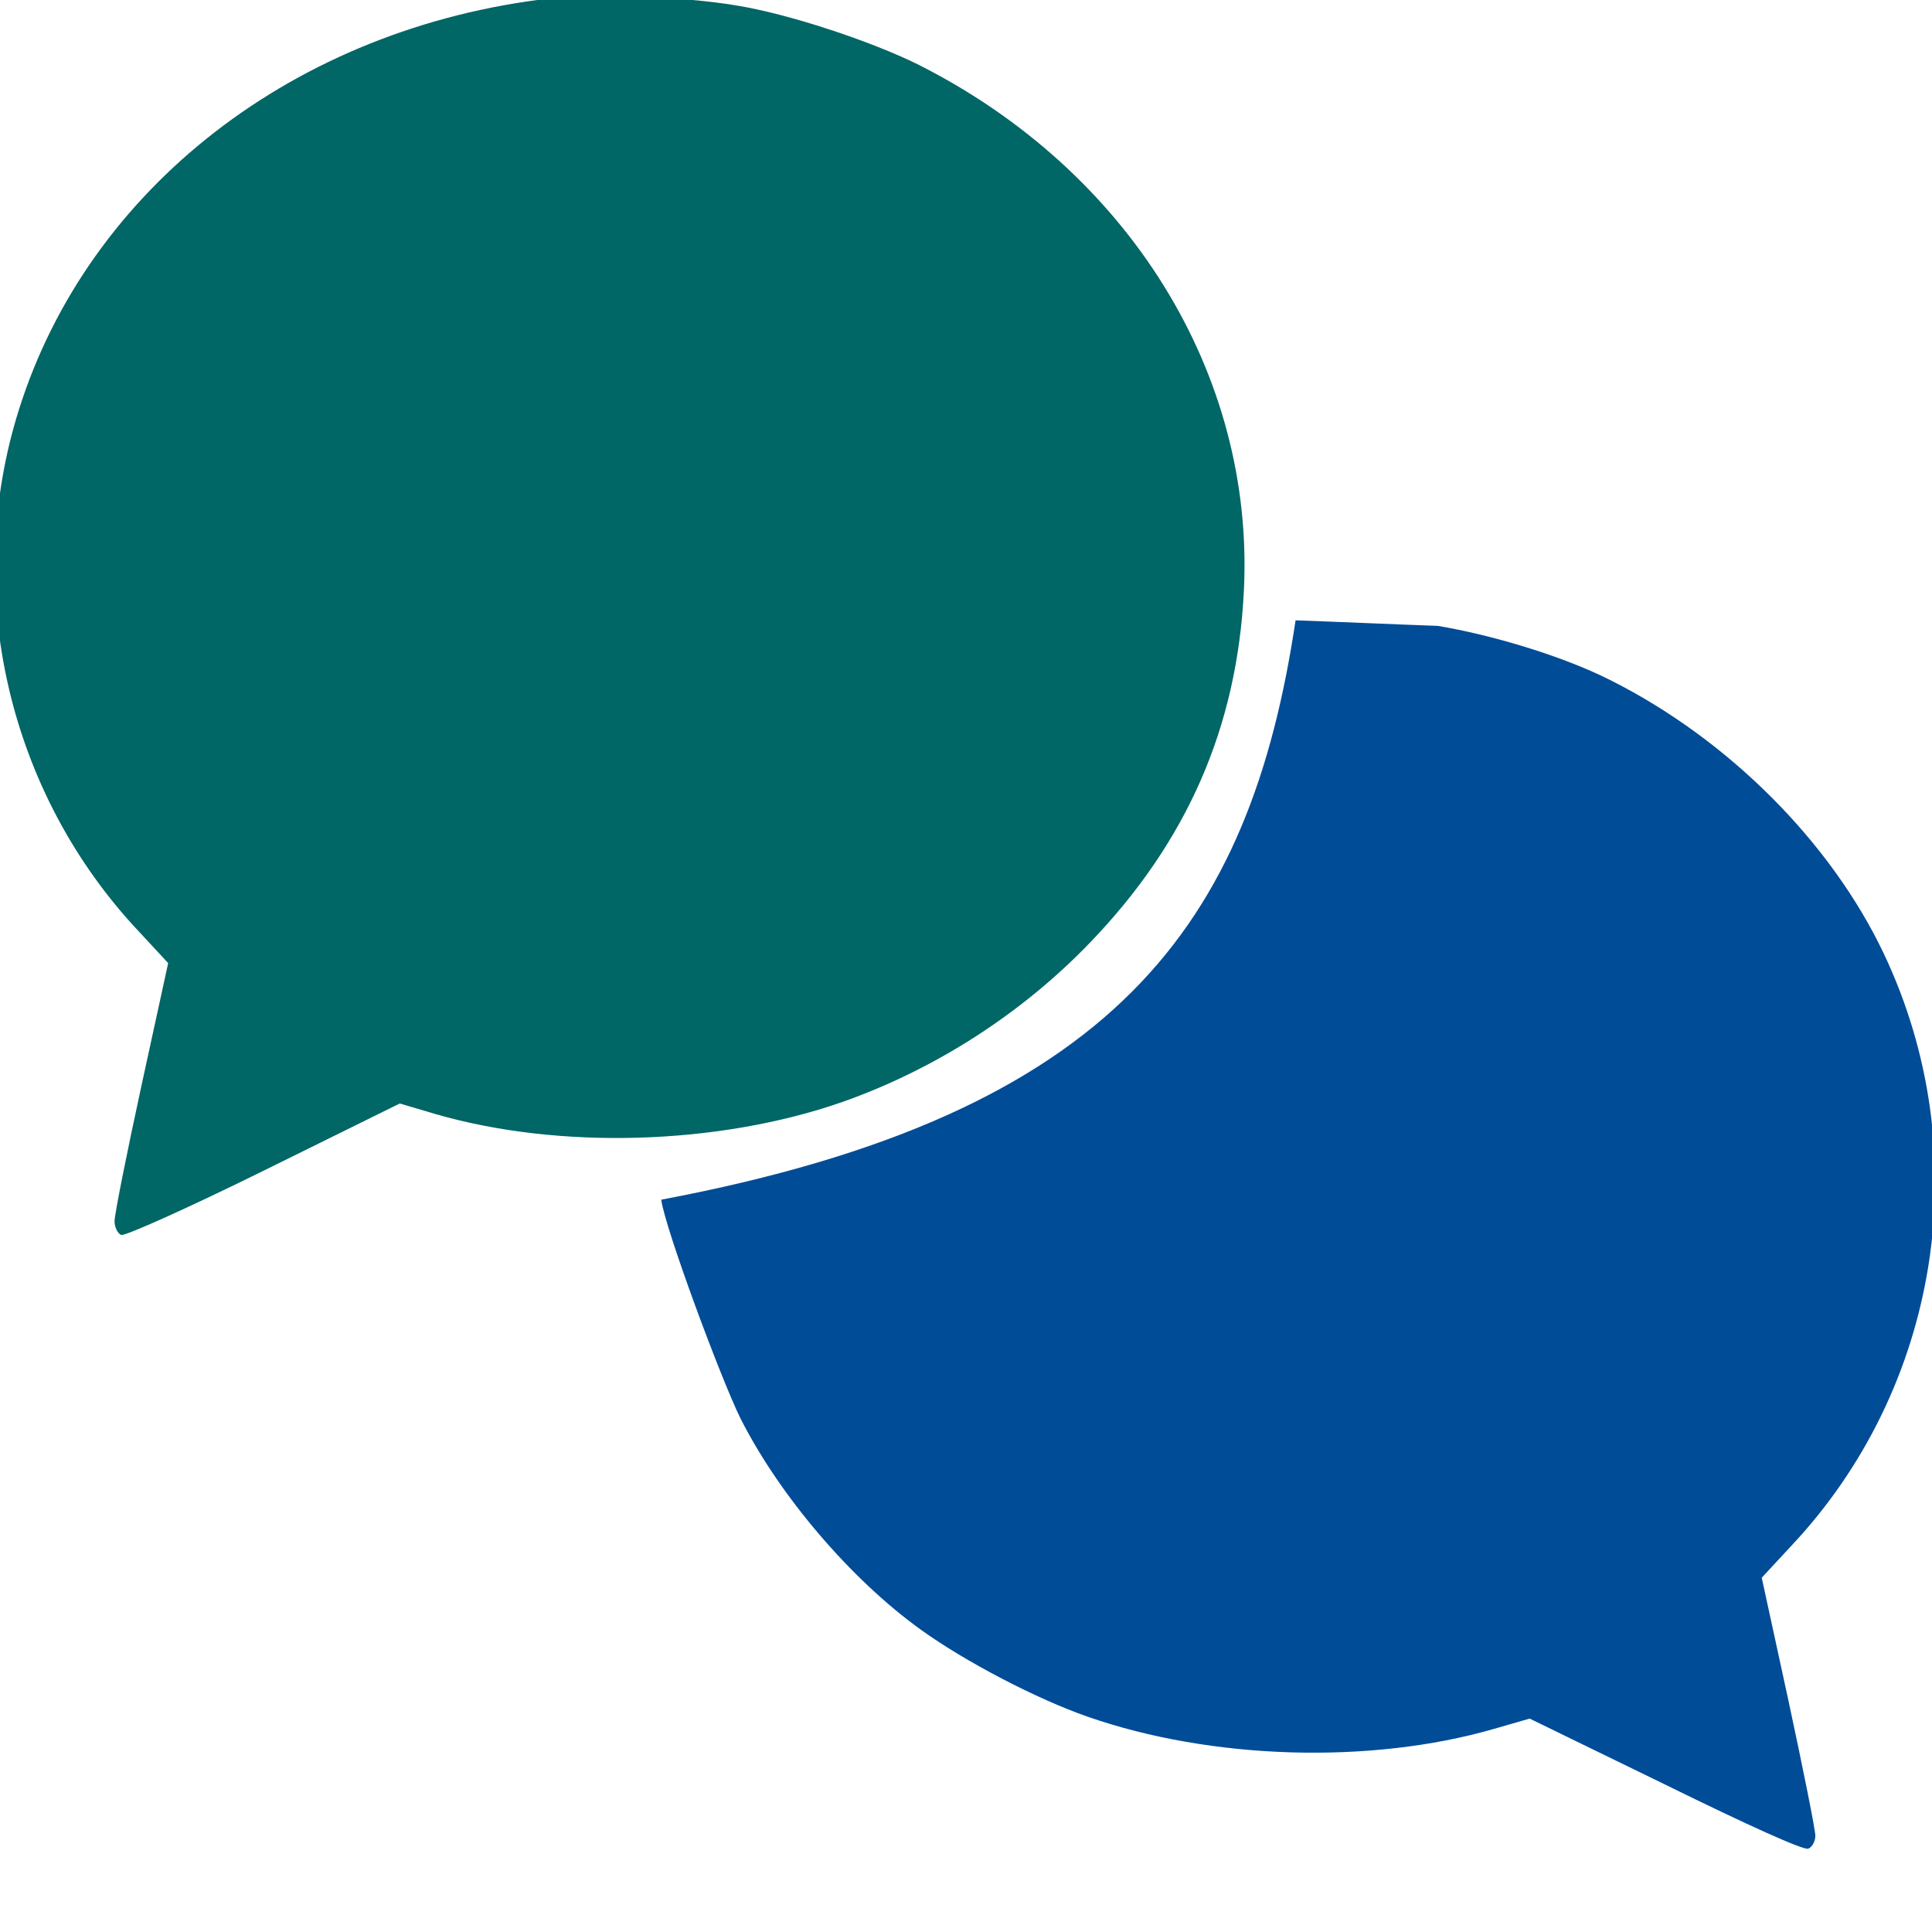 <?xml version="1.0" encoding="UTF-8" standalone="no"?>
<svg
   width="24"
   height="24"
   viewBox="0 0 24 24"
   preserveAspectRatio="xMinYMid meet"
   overflow="visible"
   id="svg2"
   version="1.1"
   inkscape:version="1.2.2 (b0a84865, 2022-12-01)"
   sodipodi:docname="icon.svg"
   inkscape:export-filename="icon.png"
   inkscape:export-xdpi="300"
   inkscape:export-ydpi="300"
   xmlns:inkscape="http://www.inkscape.org/namespaces/inkscape"
   xmlns:sodipodi="http://sodipodi.sourceforge.net/DTD/sodipodi-0.dtd"
   xmlns="http://www.w3.org/2000/svg"
   xmlns:svg="http://www.w3.org/2000/svg"
   xmlns:rdf="http://www.w3.org/1999/02/22-rdf-syntax-ns#"
   xmlns:cc="http://creativecommons.org/ns#"
   xmlns:dc="http://purl.org/dc/elements/1.1/">
  <defs
     id="defs76" />
  <sodipodi:namedview
     pagecolor="#ffffff"
     bordercolor="#666666"
     borderopacity="1"
     objecttolerance="10"
     gridtolerance="10"
     guidetolerance="10"
     inkscape:pageopacity="0"
     inkscape:pageshadow="2"
     inkscape:window-width="1309"
     inkscape:window-height="484"
     id="namedview74"
     showgrid="false"
     inkscape:zoom="13.906433"
     inkscape:cx="7.9100083"
     inkscape:cy="12.08074"
     inkscape:window-x="0"
     inkscape:window-y="25"
     inkscape:window-maximized="0"
     inkscape:current-layer="svg2"
     inkscape:showpageshadow="2"
     inkscape:pagecheckerboard="0"
     inkscape:deskcolor="#d1d1d1" />
  <linearGradient
     id="a"
     gradientUnits="userSpaceOnUse"
     x1="11.957"
     x2="11.957"
     y2="24">
    <stop
       offset="0"
       stop-color="#95BFF8"
       id="stop5" />
    <stop
       offset=".557"
       stop-color="#84ADEF"
       id="stop7" />
    <stop
       offset="1"
       stop-color="#7CA4EB"
       id="stop9" />
  </linearGradient>
  <linearGradient
     id="b"
     gradientUnits="userSpaceOnUse"
     x1="11.957"
     y1="1"
     x2="11.957"
     y2="23">
    <stop
       offset="0"
       stop-color="#E7F4FC"
       id="stop14" />
    <stop
       offset="1"
       stop-color="#DEEFFC"
       id="stop16" />
  </linearGradient>
  <linearGradient
     id="c"
     gradientUnits="userSpaceOnUse"
     x1="11.957"
     y1="2"
     x2="11.957"
     y2="22">
    <stop
       offset="0"
       stop-color="#CEE9F9"
       id="stop21" />
    <stop
       offset="1"
       stop-color="#BBDFF8"
       id="stop23" />
  </linearGradient>
  <linearGradient
     id="d"
     gradientUnits="userSpaceOnUse"
     x1="17.202"
     x2="17.202"
     y2="9.359">
    <stop
       offset="0"
       stop-color="#95BFF8"
       id="stop28" />
    <stop
       offset=".557"
       stop-color="#84ADEF"
       id="stop30" />
    <stop
       offset="1"
       stop-color="#7CA4EB"
       id="stop32" />
  </linearGradient>
  <linearGradient
     id="e"
     gradientUnits="userSpaceOnUse"
     x1="14.279"
     y1="7.545"
     x2="17.407"
     y2="4.417">
    <stop
       offset="0"
       stop-color="#E7F4FC"
       id="stop37" />
    <stop
       offset=".518"
       stop-color="#E5F3FC"
       id="stop39" />
    <stop
       offset=".705"
       stop-color="#DEF0FB"
       id="stop41" />
    <stop
       offset=".837"
       stop-color="#D3EBFA"
       id="stop43" />
    <stop
       offset=".872"
       stop-color="#CEE9F9"
       id="stop45" />
    <stop
       offset="1"
       stop-color="#BDD8F0"
       id="stop47" />
  </linearGradient>
  <linearGradient
     id="f"
     gradientUnits="userSpaceOnUse"
     x1="11.857"
     y1="1.852"
     x2="11.857"
     y2="23.949">
    <stop
       offset="0"
       stop-color="#DB6D17"
       id="stop52" />
    <stop
       offset="1"
       stop-color="#BF3B08"
       id="stop54" />
  </linearGradient>
  <linearGradient
     id="g"
     gradientUnits="userSpaceOnUse"
     x1="9.552"
     y1="9.008"
     x2="9.552"
     y2="22.383">
    <stop
       offset="0"
       stop-color="#F6A55E"
       id="stop59" />
    <stop
       offset="1"
       stop-color="#EA5B03"
       id="stop61" />
  </linearGradient>
  <path
     id="path10"
     d="M 6.844,-0.021 C 3.673,0.34 1.101,2.334 0.235,5.089 -0.476,7.343 0.102,9.854 1.734,11.581 l 0.355,0.383 -0.333,1.528 c -0.183,0.844 -0.333,1.594 -0.333,1.677 0,0.078 0.039,0.155 0.083,0.172 0.044,0.017 0.839,-0.339 1.772,-0.8 l 1.688,-0.833 0.45,0.133 c 1.539,0.444 3.51,0.383 5.043,-0.15 1.15,-0.405 2.227,-1.094 3.077,-1.977 1.211,-1.255 1.833,-2.683 1.916,-4.376 C 15.586,4.644 14.02,2.118 11.404,0.801 10.82,0.512 9.799,0.173 9.149,0.068 8.488,-0.043 7.411,-0.082 6.844,-0.021 Z"
     inkscape:connector-curvature="0"
     style="fill:#006666;fill-opacity:1;stroke-width:1.214"
     sodipodi:nodetypes="cccccscccccccccc" />
  <path
     id="path14"
     d="m 16.094,7.706 c -0.565,3.78 -2.236,6.132 -7.88,7.197 0.05,0.366 0.753,2.253 0.986,2.72 0.483,0.955 1.366,1.994 2.238,2.621 0.555,0.4 1.439,0.861 2.077,1.083 1.533,0.533 3.505,0.594 5.043,0.15 l 0.444,-0.128 1.688,0.822 c 1.027,0.505 1.716,0.816 1.772,0.794 0.05,-0.017 0.089,-0.095 0.089,-0.161 0,-0.072 -0.15,-0.822 -0.333,-1.672 l -0.333,-1.533 0.355,-0.383 C 24.102,17.246 24.568,14.308 23.402,11.848 22.746,10.465 21.475,9.187 20.003,8.448 19.397,8.143 18.523,7.886 17.862,7.775 17.213,7.752 16.742,7.729 16.094,7.706 Z"
     inkscape:connector-curvature="0"
     style="fill:#004c97;fill-opacity:1;stroke-width:0.985"
     sodipodi:nodetypes="cccccccccscccsccc" />
</svg>
